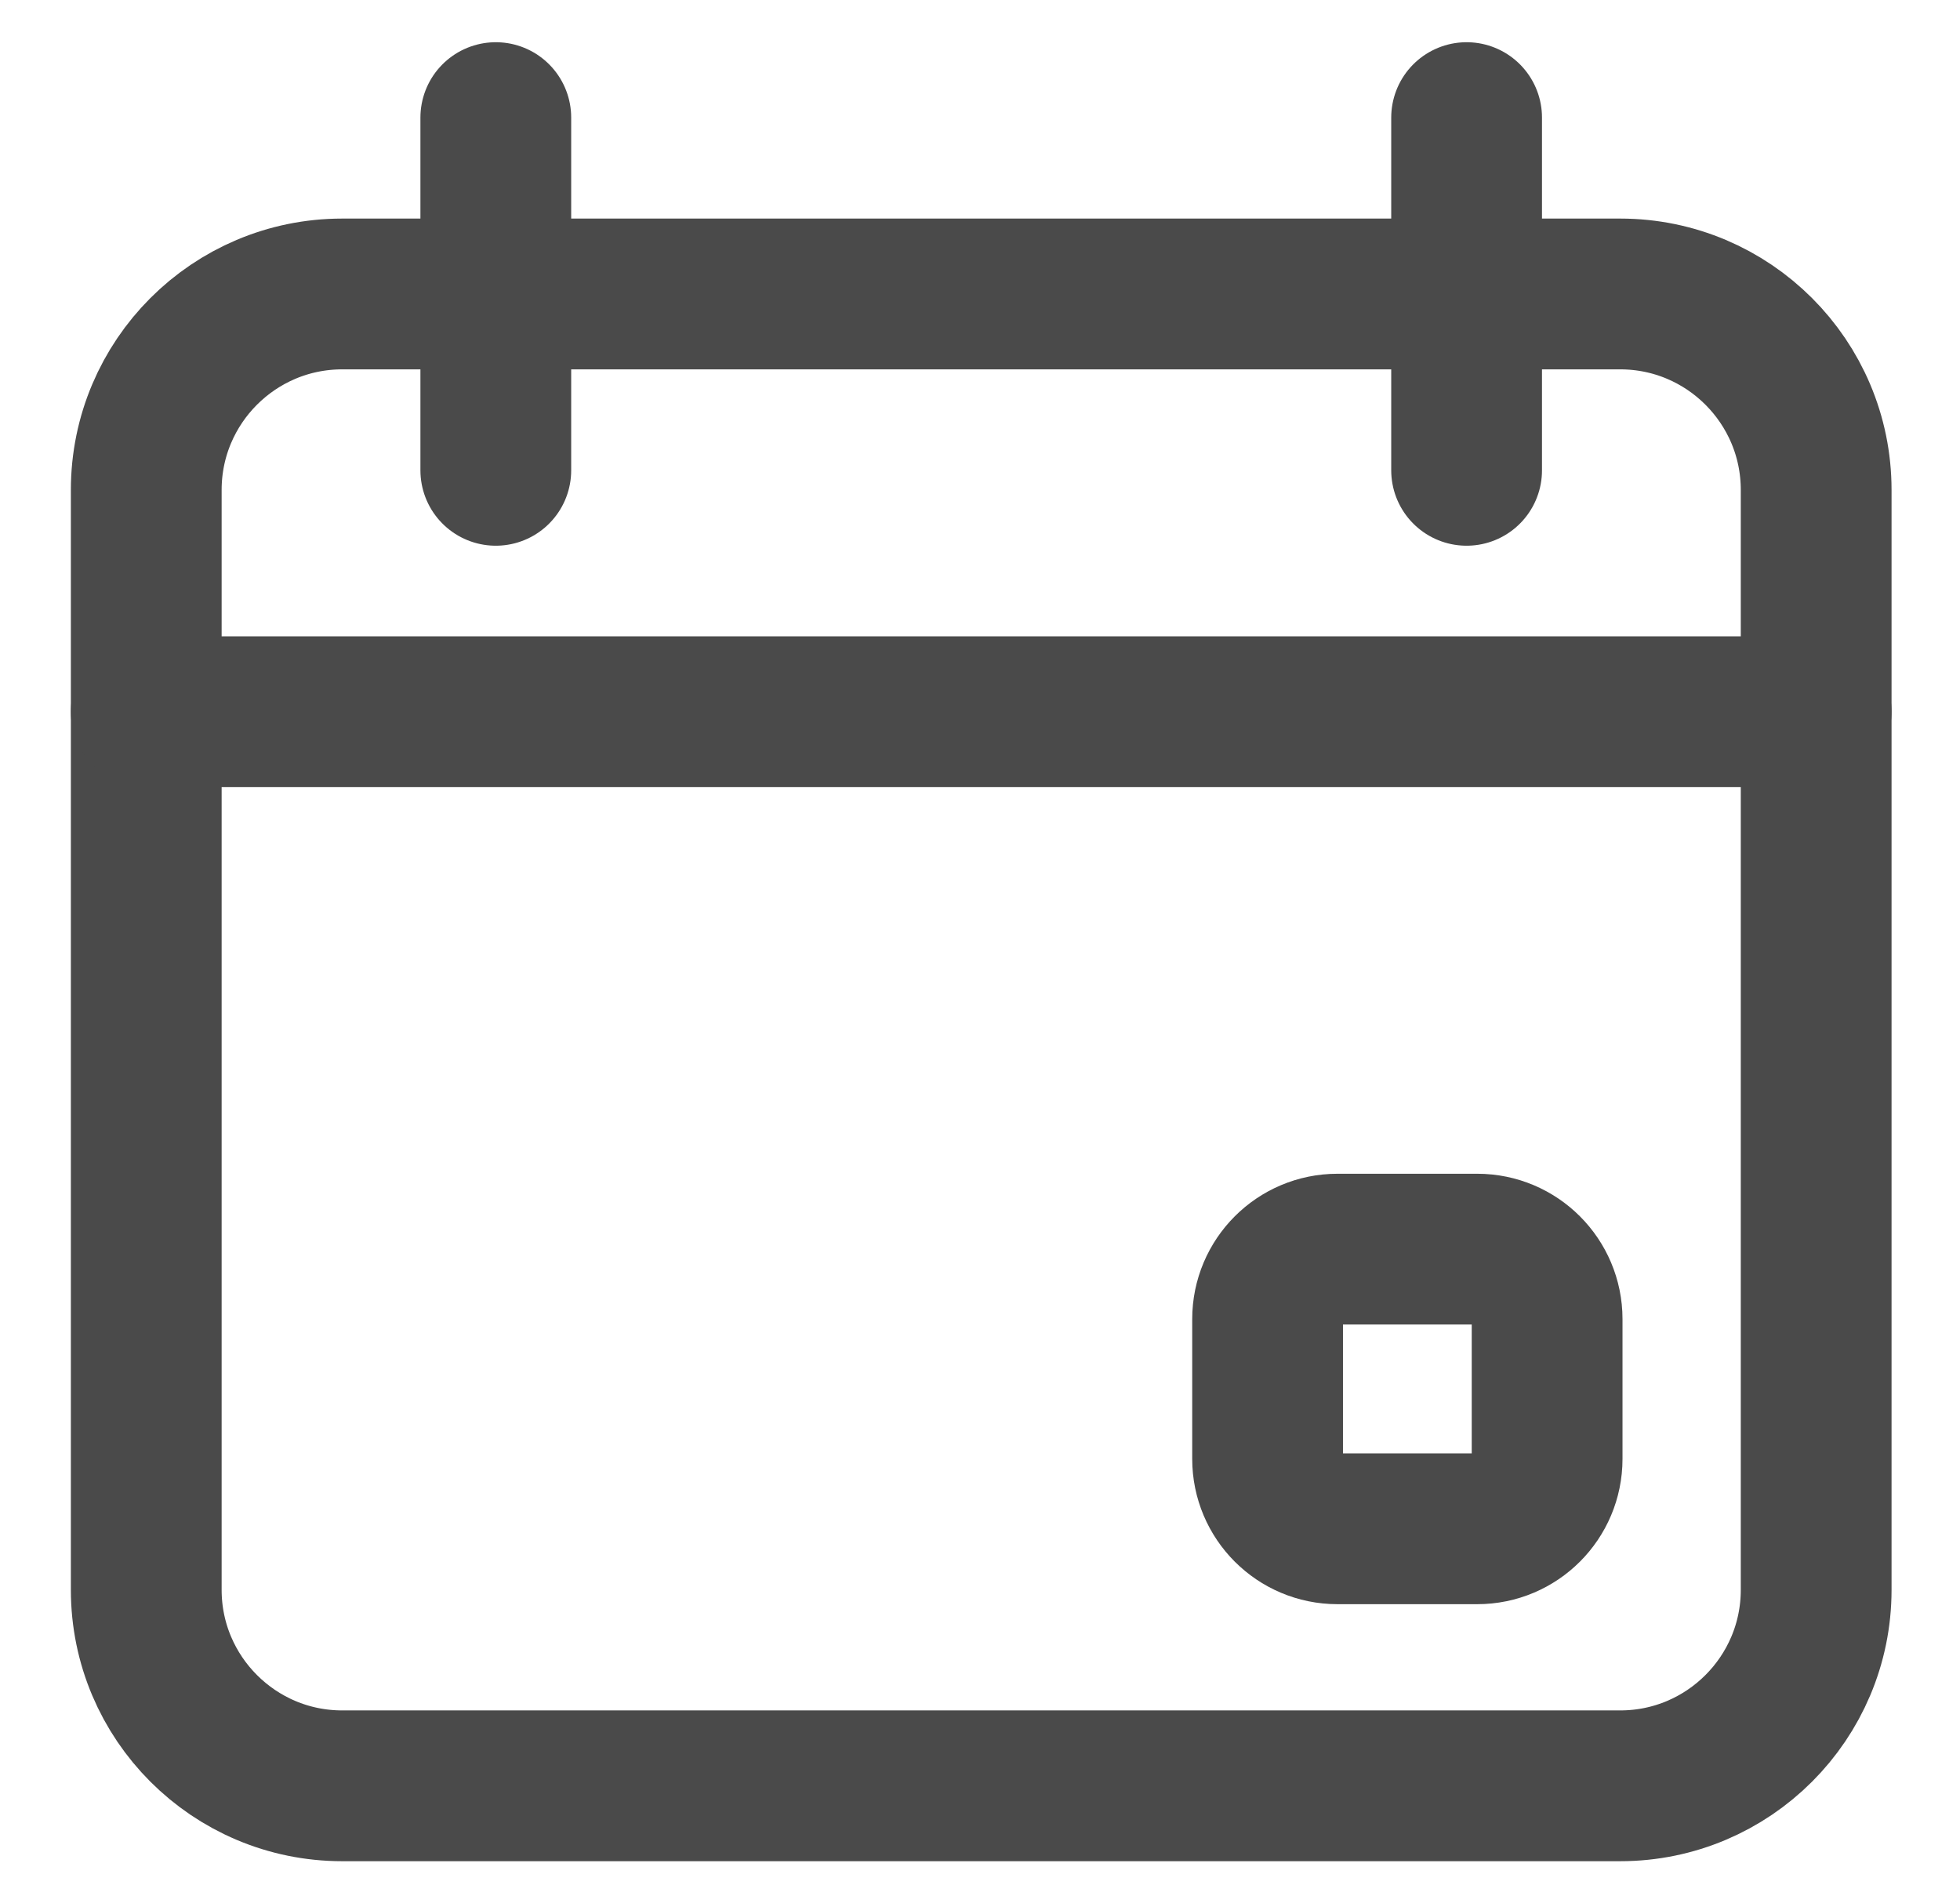 <?xml version="1.0" encoding="UTF-8" standalone="no"?><!DOCTYPE svg PUBLIC "-//W3C//DTD SVG 1.1//EN" "http://www.w3.org/Graphics/SVG/1.1/DTD/svg11.dtd"><svg width="100%" height="100%" viewBox="0 0 26 25" version="1.1" xmlns="http://www.w3.org/2000/svg" xmlns:xlink="http://www.w3.org/1999/xlink" xml:space="preserve" xmlns:serif="http://www.serif.com/" style="fill-rule:evenodd;clip-rule:evenodd;stroke-linecap:round;stroke-linejoin:round;stroke-miterlimit:1.5;"><g id="icon-cita"><path d="M24.092,6.498c0,-1.434 -1.165,-2.599 -2.599,-2.599l-16.954,0c-1.434,0 -2.599,1.165 -2.599,2.599l0,14.589c0,1.434 1.165,2.599 2.599,2.599l16.954,0c1.434,0 2.599,-1.165 2.599,-2.599l0,-14.589Z" style="fill:none;stroke:#4a4a4a;stroke-width:2px;"/><path d="M1.94,9.44l22.152,0" style="fill:none;stroke:#4a4a4a;stroke-width:2px;"/><path d="M6.577,1.56l0,4.678" style="fill:none;stroke:#4a4a4a;stroke-width:2px;"/><path d="M19.455,1.56l0,4.678" style="fill:none;stroke:#4a4a4a;stroke-width:2px;"/><path d="M20.523,17.496c0,-0.512 -0.415,-0.928 -0.927,-0.928l-1.854,0c-0.512,0 -0.927,0.416 -0.927,0.928l0,1.854c0,0.512 0.415,0.927 0.927,0.927l1.854,0c0.512,0 0.927,-0.415 0.927,-0.927l0,-1.854Z" style="fill:none;stroke:#4a4a4a;stroke-width:2px;"/></g></svg>
